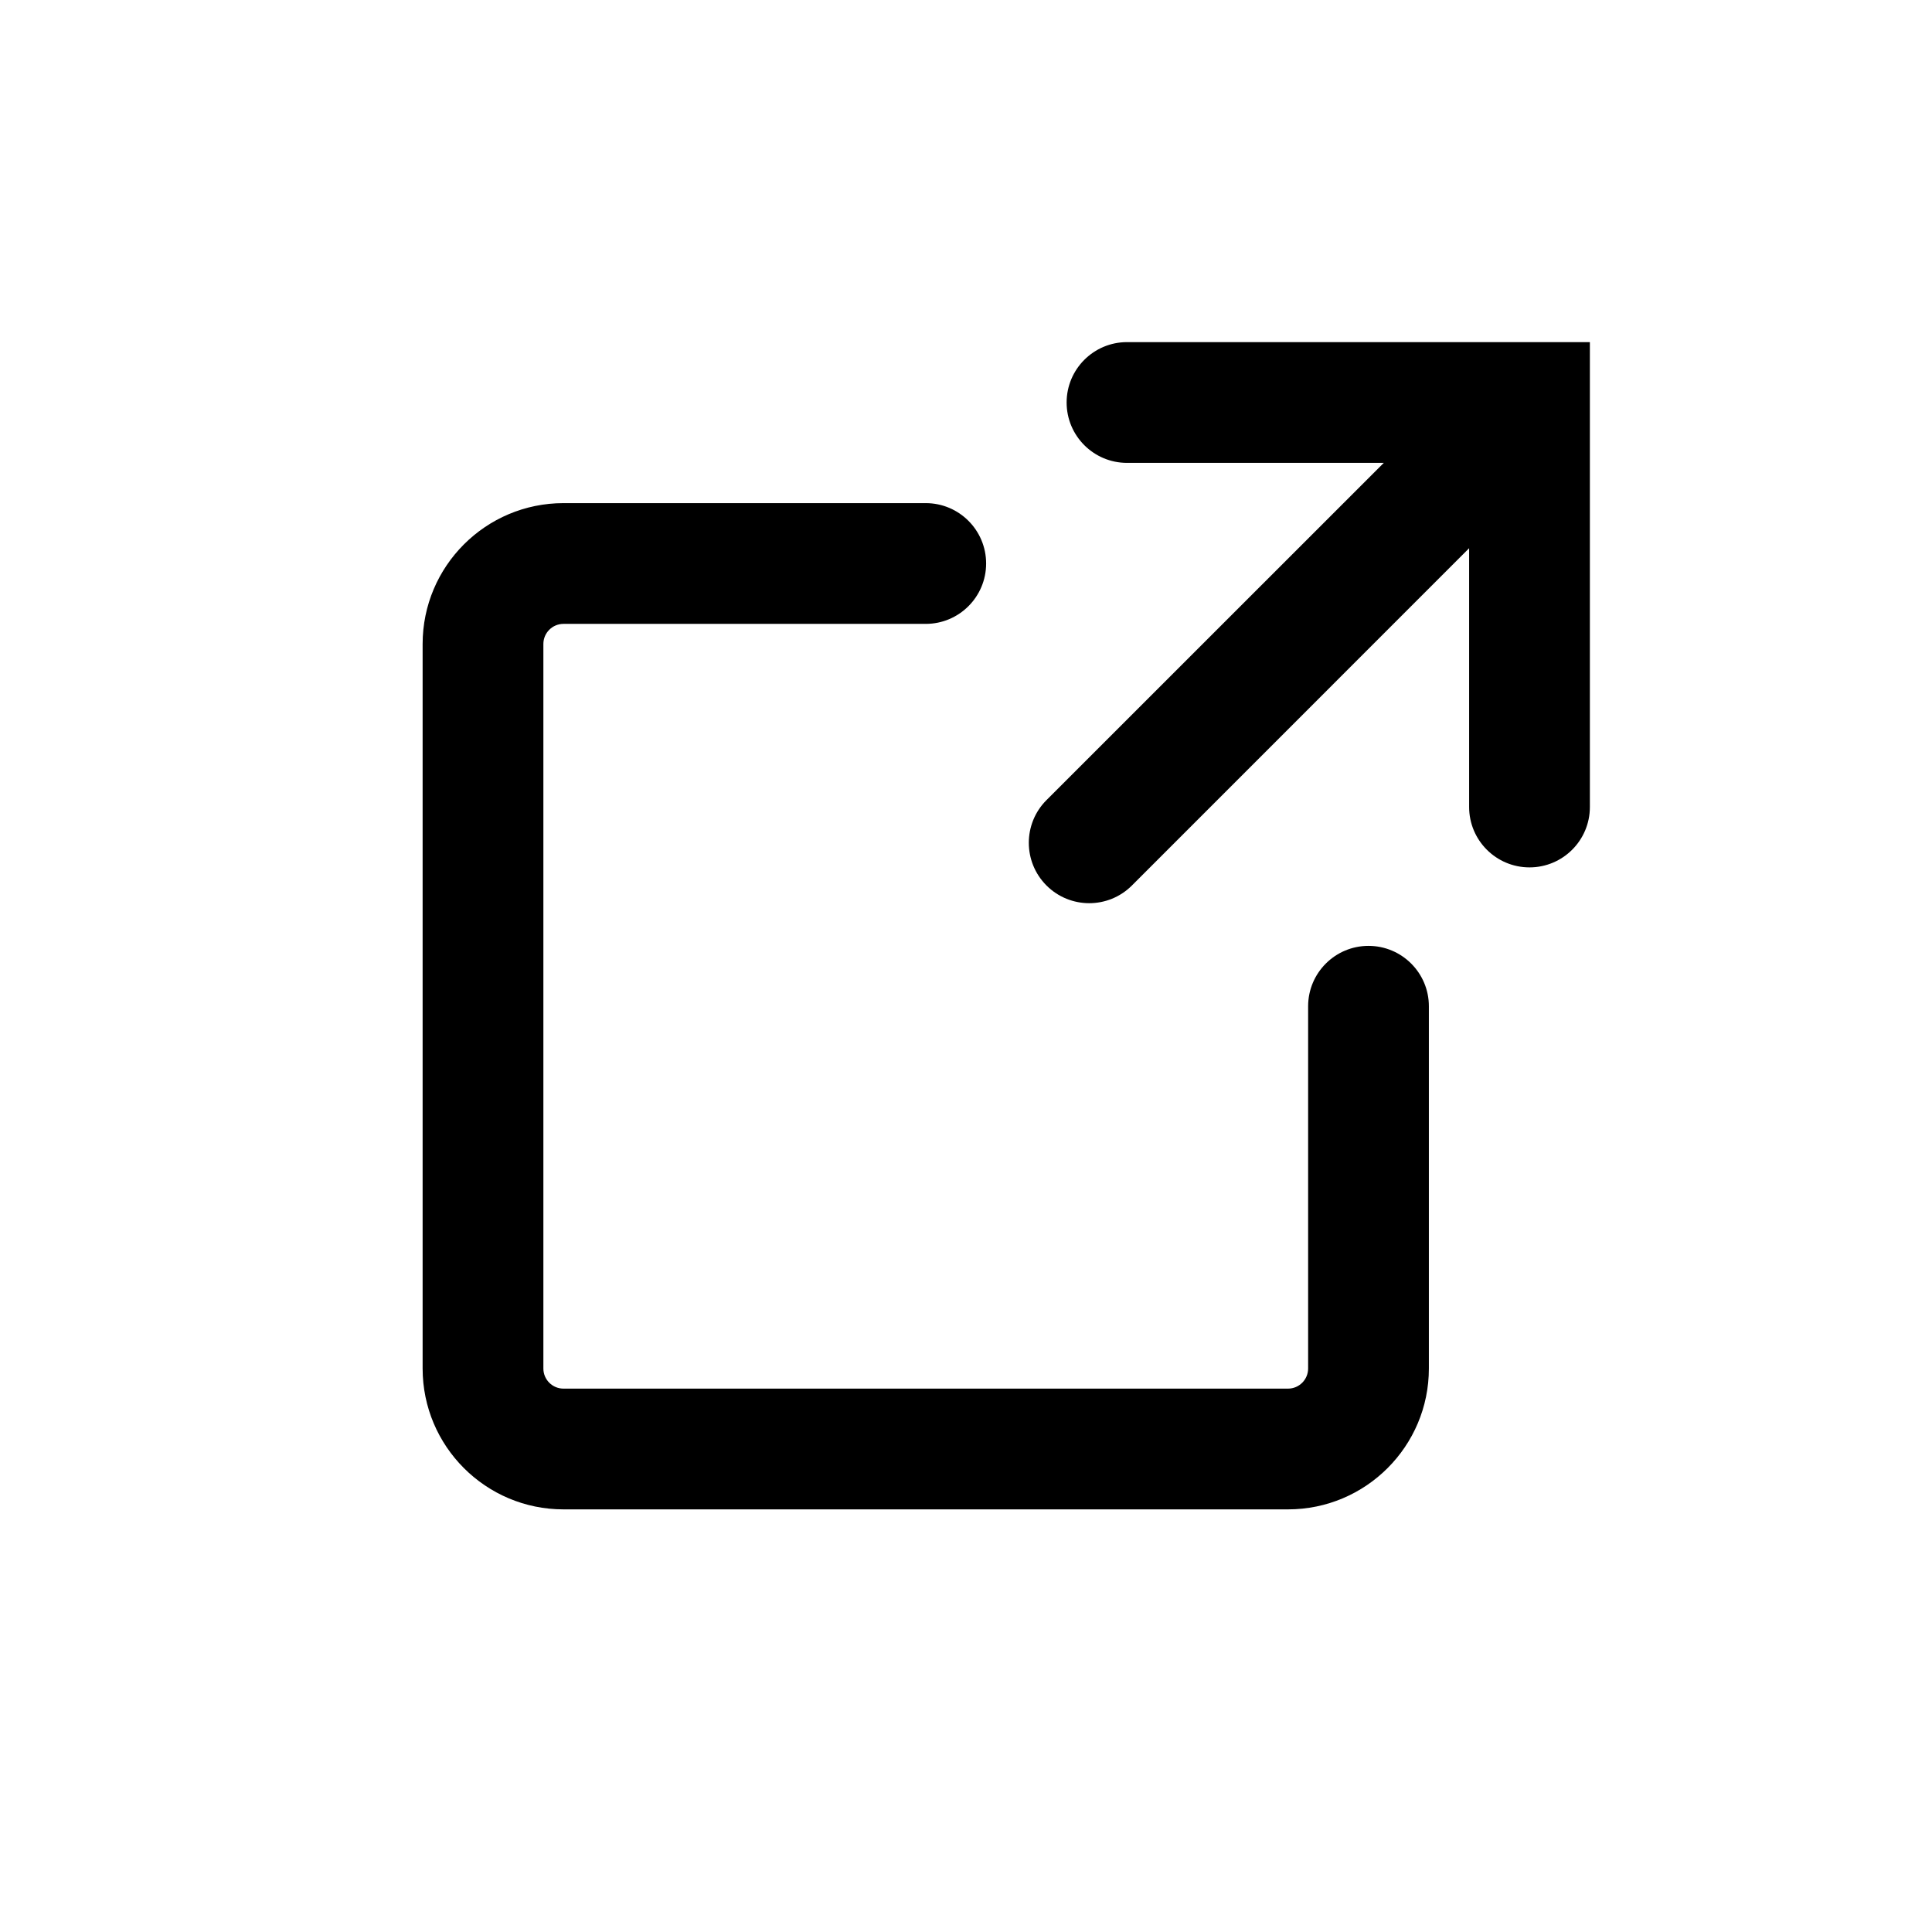 <?xml version="1.0" encoding="UTF-8"?>
<svg width="24px" height="24px" viewBox="0 0 24 24" version="1.1" xmlns="http://www.w3.org/2000/svg" xmlns:xlink="http://www.w3.org/1999/xlink">
    <!-- Generator: Sketch 51.2 (57519) - http://www.bohemiancoding.com/sketch -->
    <title>LinkOut</title>
    <desc>Created with Sketch.</desc>
    <defs></defs>
    <g id="LinkOut" stroke="none" stroke-width="1" fill="none" fill-rule="evenodd">
        <path d="M16.25,12.5 C16.25,12.086 16.586,11.75 17,11.75 C17.414,11.75 17.75,12.086 17.75,12.5 L17.75,17 C17.75,17.966 16.966,18.75 16,18.75 L7,18.75 C6.034,18.75 5.25,17.966 5.25,17 L5.25,8 C5.25,7.034 6.034,6.25 7,6.25 L11.5,6.25 C11.914,6.25 12.25,6.586 12.25,7 C12.25,7.414 11.914,7.75 11.5,7.75 L7,7.75 C6.862,7.75 6.75,7.862 6.75,8 L6.75,17 C6.75,17.138 6.862,17.25 7,17.25 L16,17.25 C16.138,17.25 16.25,17.138 16.25,17 L16.25,12.5 Z M17.97,4.97 L19.03,6.03 L14.061,11 C13.768,11.293 13.293,11.293 13,11 C12.707,10.707 12.707,10.232 13,9.939 L17.97,4.97 Z M18.25,5.75 L14,5.75 C13.586,5.75 13.25,5.414 13.25,5 C13.25,4.586 13.586,4.25 14,4.25 L19.75,4.25 L19.75,10.025 C19.75,10.439 19.414,10.775 19,10.775 C18.586,10.775 18.25,10.439 18.25,10.025 L18.25,5.75 Z" fill="#000000" fill-rule="nonzero"></path>
    </g>
</svg>